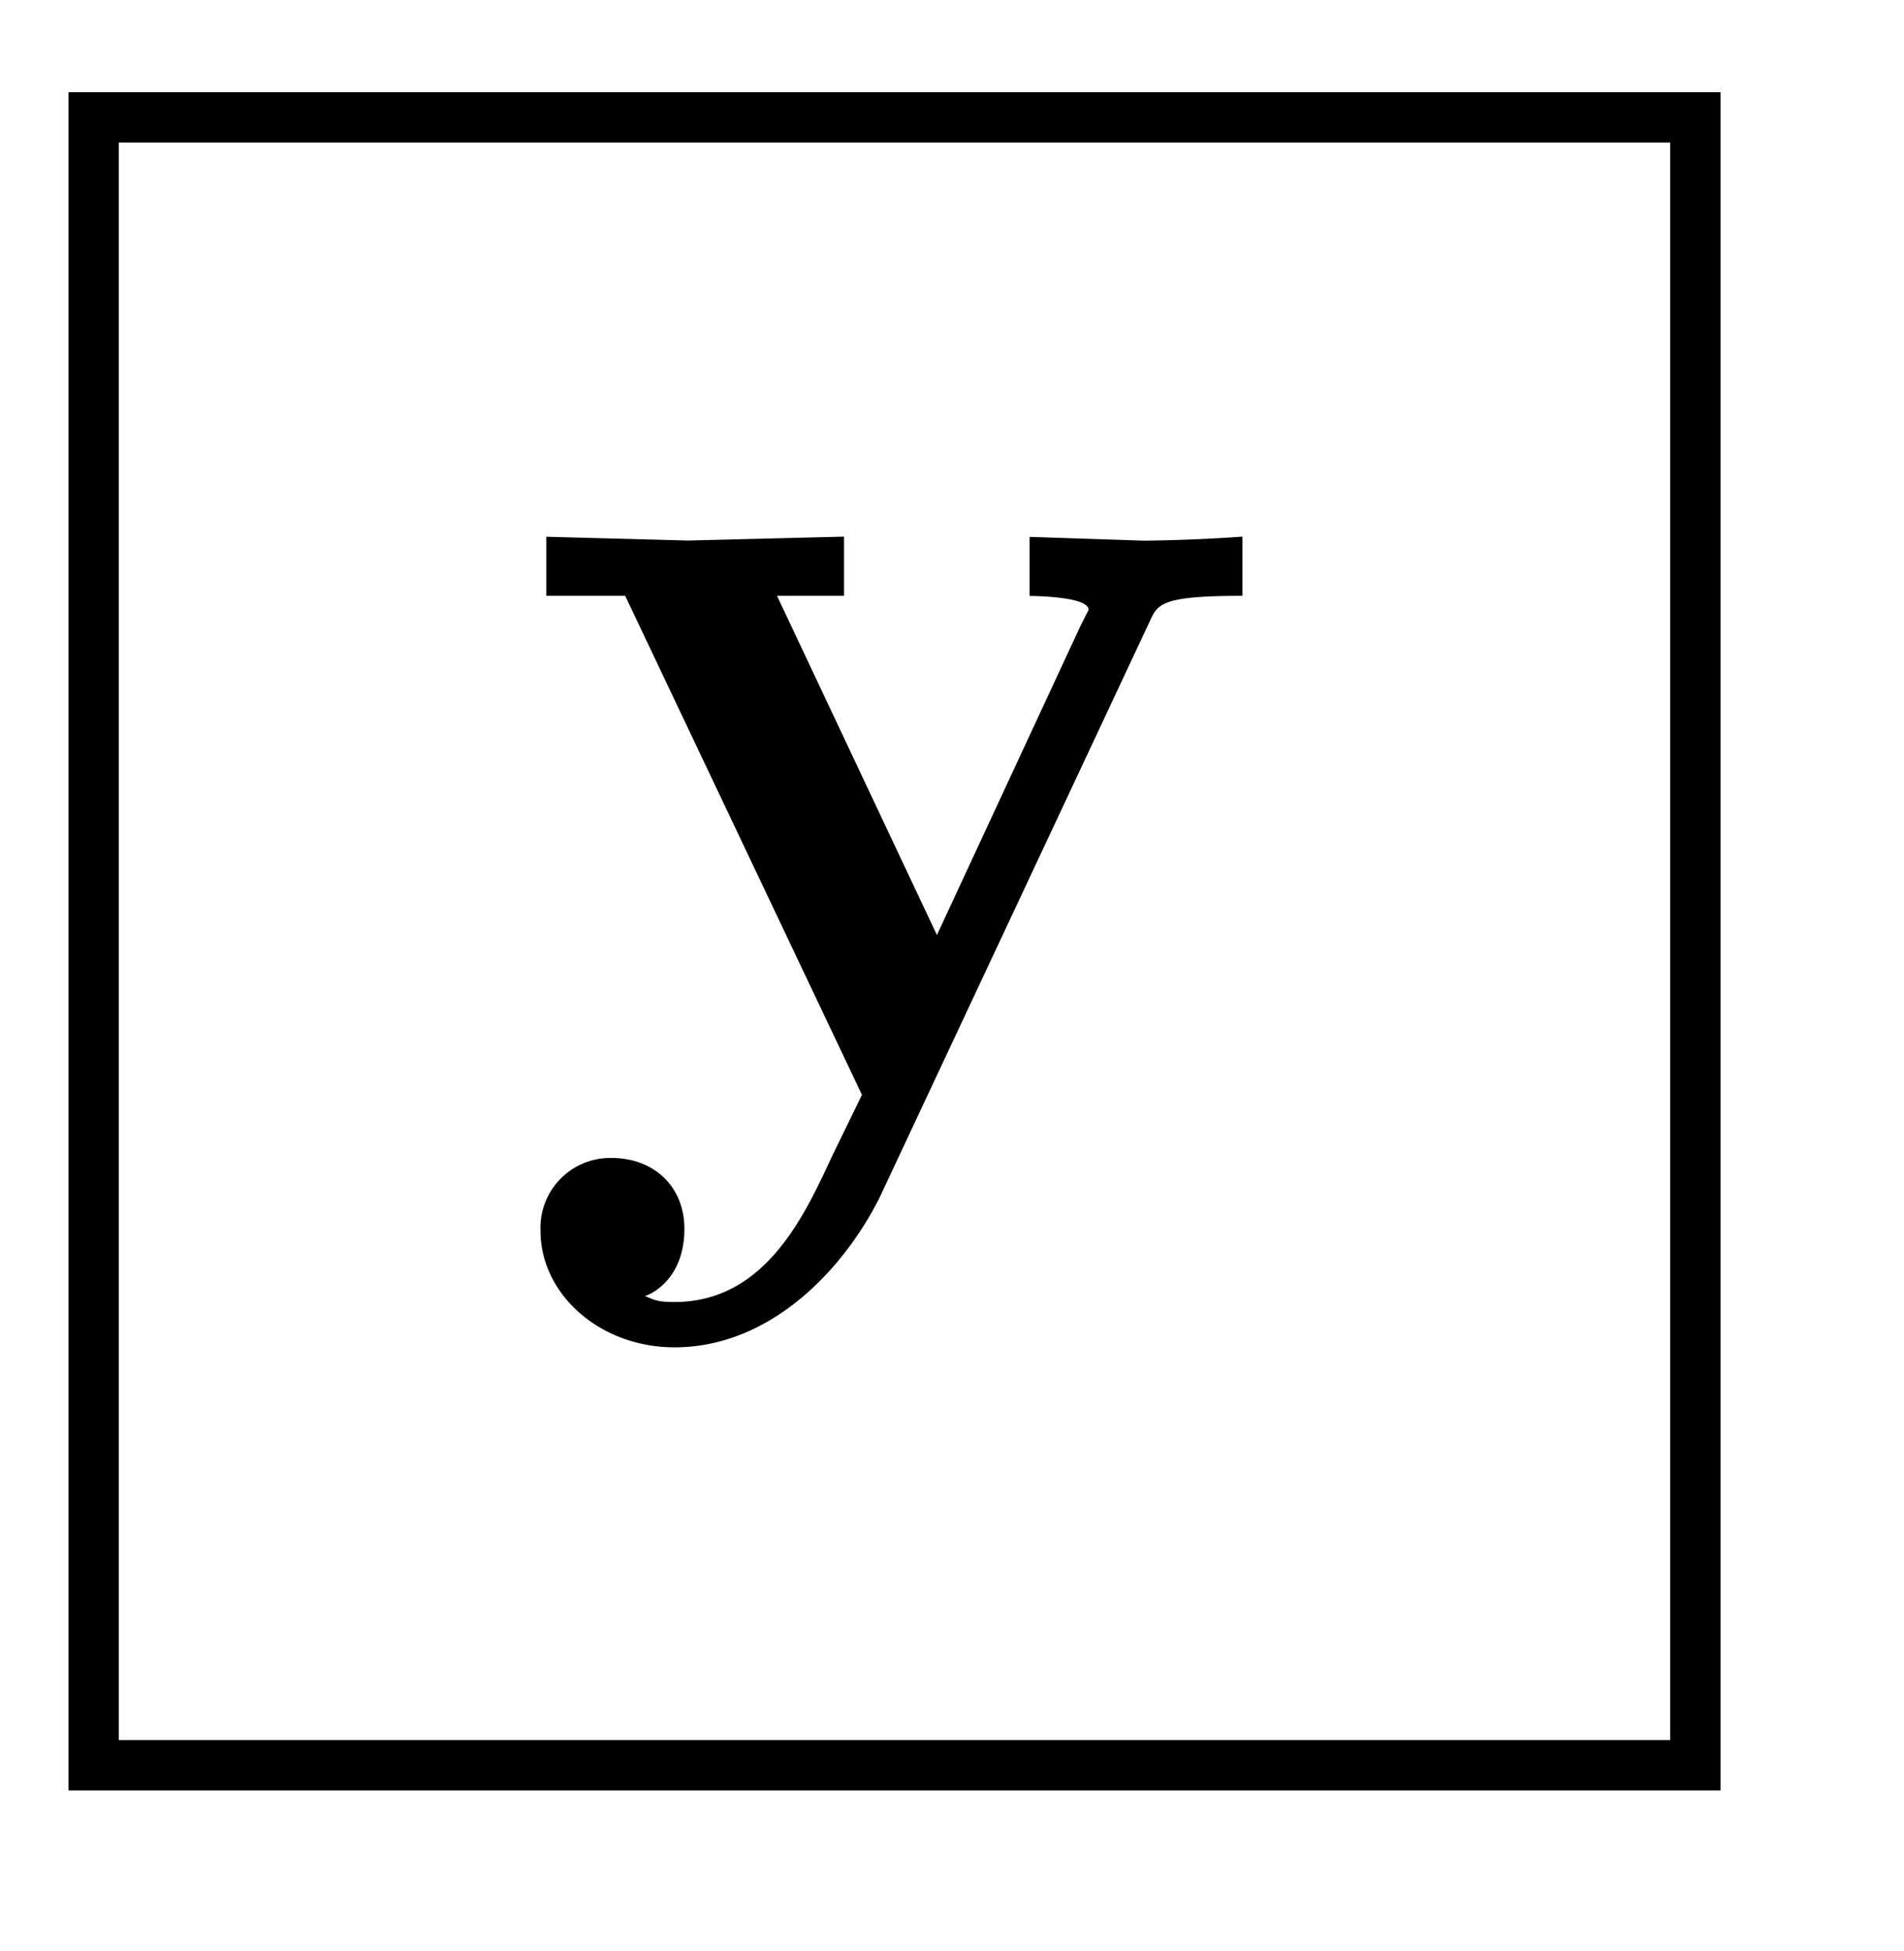 <svg xmlns="http://www.w3.org/2000/svg" xmlns:xlink="http://www.w3.org/1999/xlink" width="15.087" height="15.456"><defs><path id="a" d="M5.781-3.953v-.469A13 13 0 0 1 5-4.39l-.906-.03v.468s.468 0 .468.11L4.5-3.72 3.36-1.266 2.093-3.953h.531v-.469l-1.234.031-1.125-.03v.468H.89L2.766 0 2.53.484C2.312.954 2 1.641 1.281 1.641c-.14 0-.156-.016-.234-.047.094-.032.312-.172.312-.532C1.36.734 1.125.5.781.5a.553.553 0 0 0-.562.578c0 .5.469.922 1.062.922.766 0 1.344-.625 1.625-1.187l2.14-4.563c.063-.14.095-.203.735-.203m0 0"/></defs><path fill="none" stroke="#000" stroke-miterlimit="10" stroke-width=".399" d="M.742 13.984h12.692V.93H.742Zm0 0"/><use xlink:href="#a" x="4.064" y="8.673"/></svg>